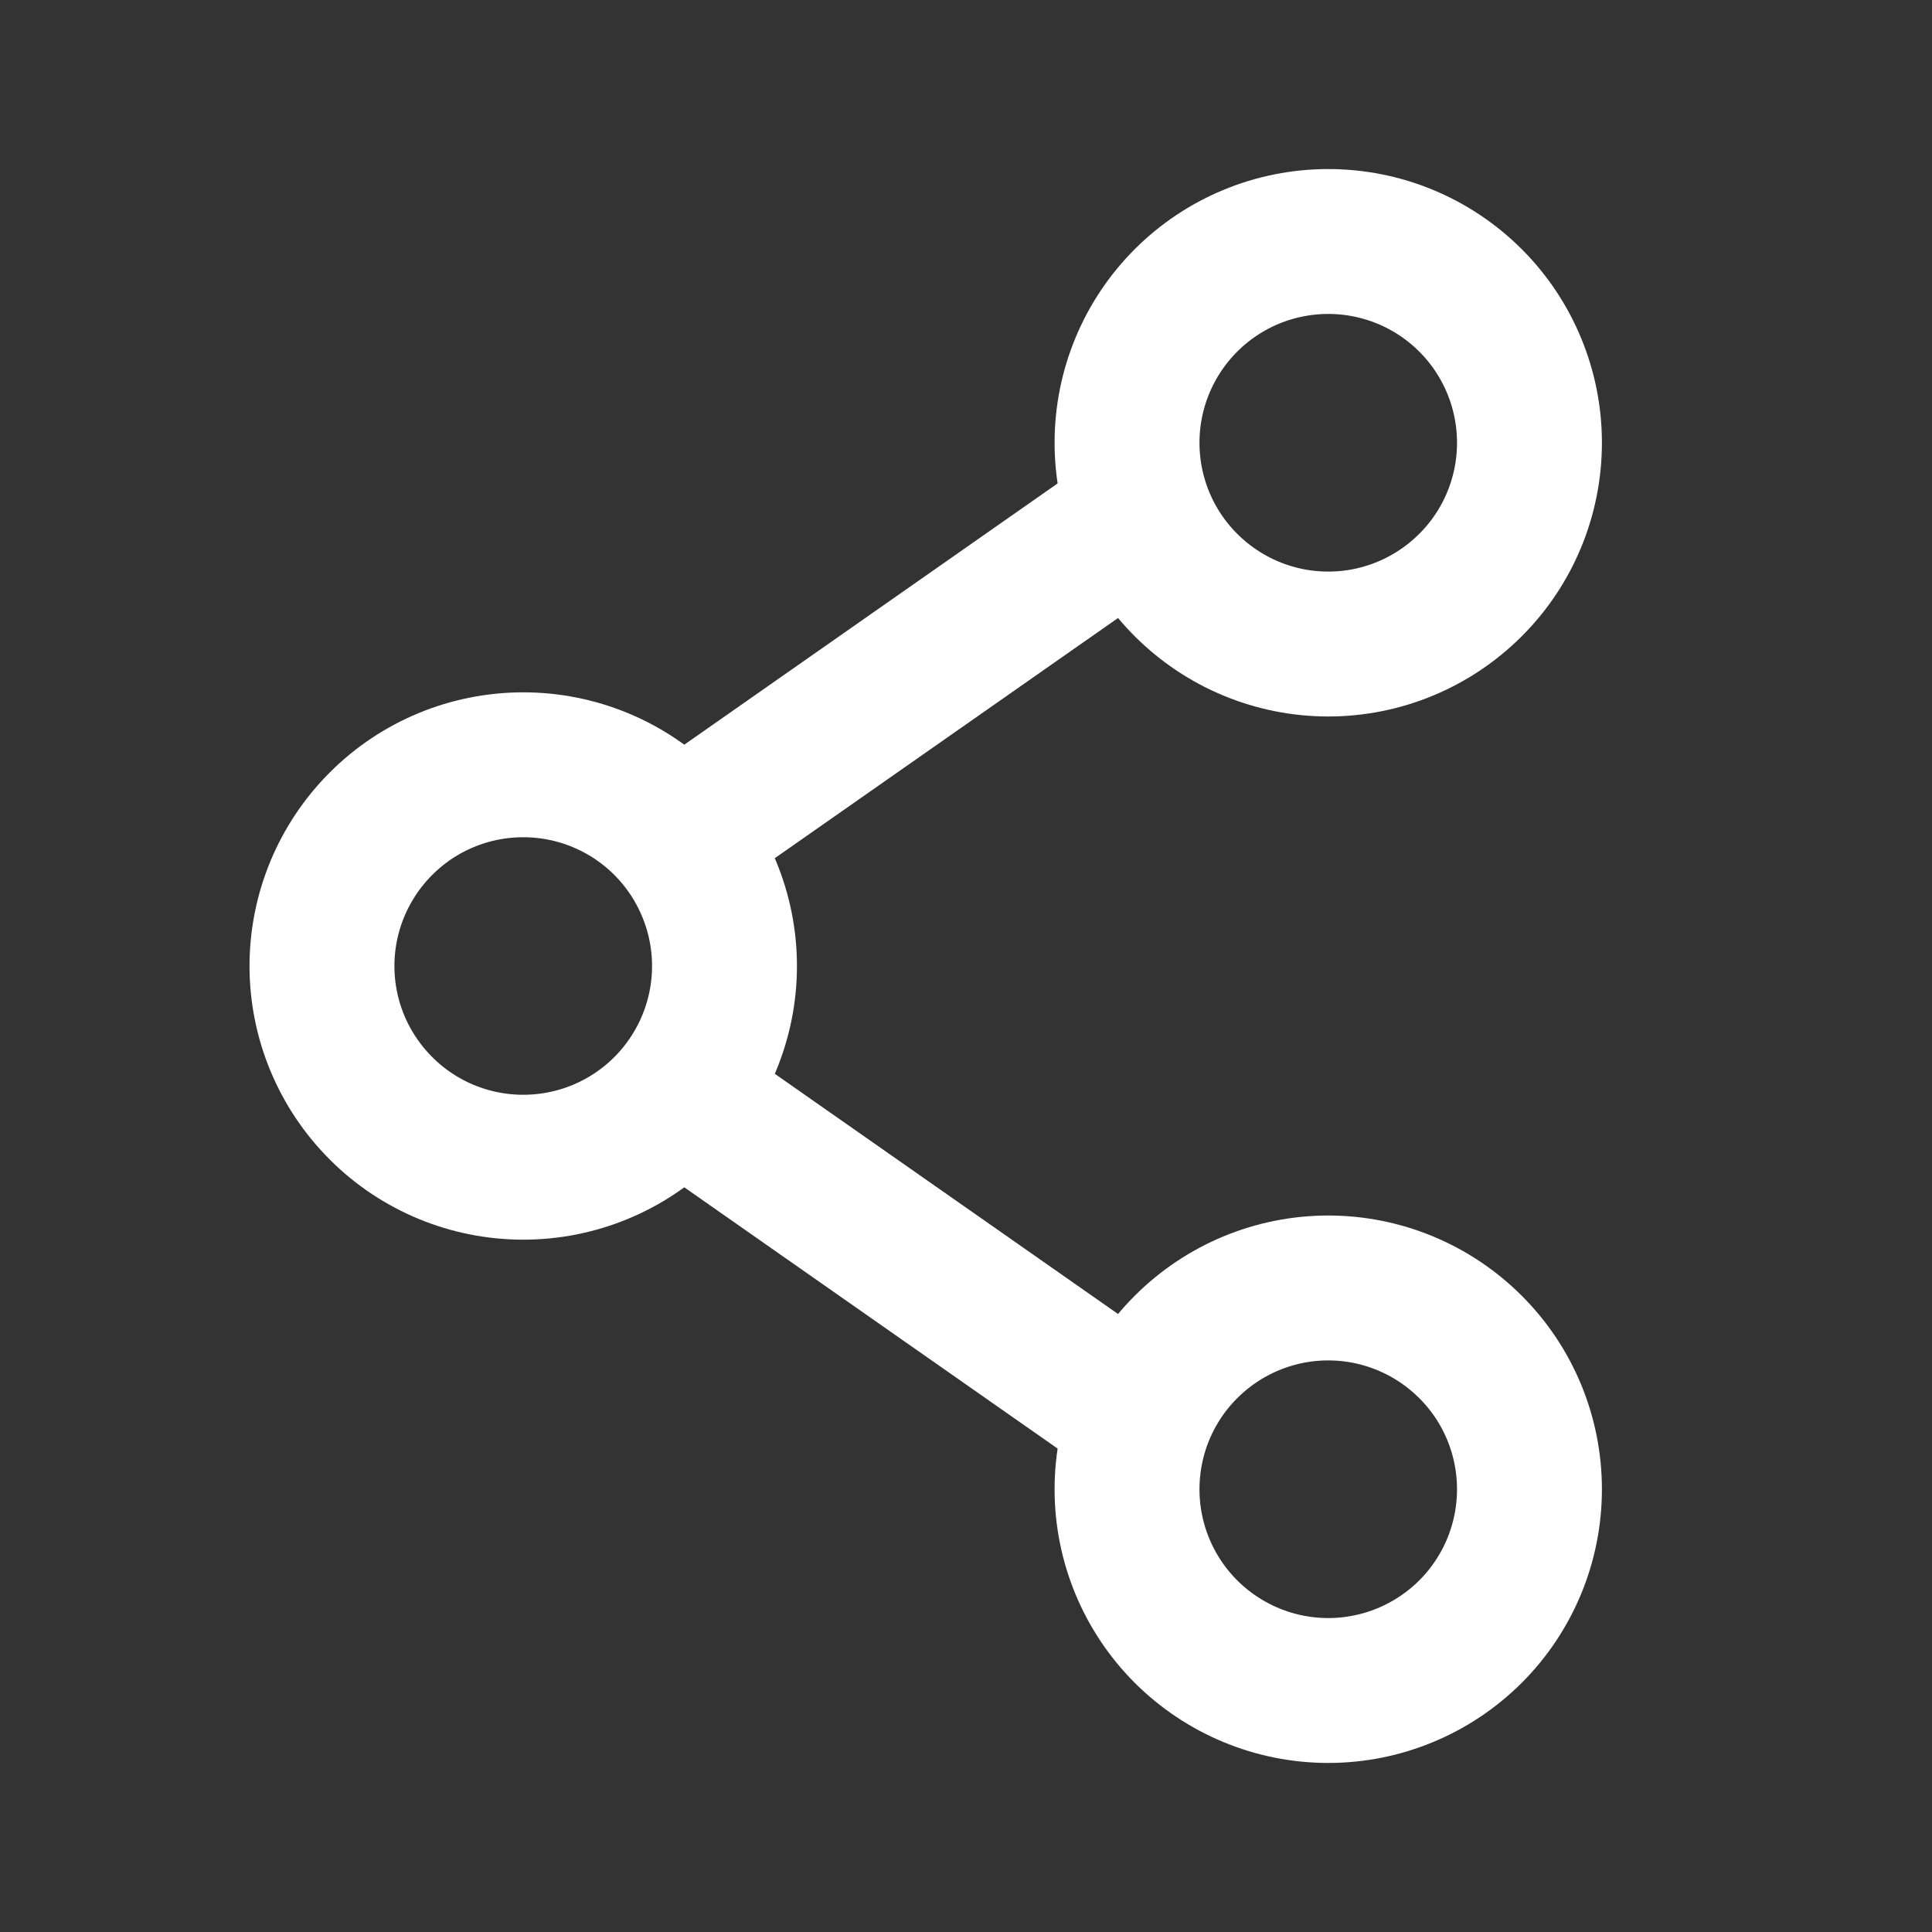 <svg width="20" height="20" viewBox="0 0 20 20" fill="none" xmlns="http://www.w3.org/2000/svg">
<rect x="0" y="0" width="20" height="20" fill="#333333" stroke="none"/>
<path d="M7.5 10C7.5 10.553 7.28 11.082 6.89 11.473C6.499 11.864 5.969 12.083 5.417 12.083C4.864 12.083 4.334 11.864 3.944 11.473C3.553 11.082 3.333 10.553 3.333 10C3.333 9.448 3.553 8.918 3.944 8.527C4.334 8.136 4.864 7.917 5.417 7.917C5.969 7.917 6.499 8.136 6.89 8.527C7.28 8.918 7.5 9.448 7.5 10Z" stroke="white" stroke-width="1.5"/>
<path d="M11.667 5.417L7.5 8.333M11.667 14.583L7.5 11.667" stroke="white" stroke-width="1.5" stroke-linecap="round"/>
<path d="M15.833 15.417C15.833 15.969 15.614 16.499 15.223 16.89C14.832 17.28 14.303 17.5 13.75 17.5C13.197 17.5 12.668 17.28 12.277 16.89C11.886 16.499 11.667 15.969 11.667 15.417C11.667 14.864 11.886 14.334 12.277 13.944C12.668 13.553 13.197 13.333 13.75 13.333C14.303 13.333 14.832 13.553 15.223 13.944C15.614 14.334 15.833 14.864 15.833 15.417ZM15.833 4.583C15.833 5.136 15.614 5.666 15.223 6.056C14.832 6.447 14.303 6.667 13.75 6.667C13.197 6.667 12.668 6.447 12.277 6.056C11.886 5.666 11.667 5.136 11.667 4.583C11.667 4.031 11.886 3.501 12.277 3.11C12.668 2.719 13.197 2.5 13.75 2.5C14.303 2.5 14.832 2.719 15.223 3.11C15.614 3.501 15.833 4.031 15.833 4.583Z" stroke="white" stroke-width="1.5"/>
</svg>
